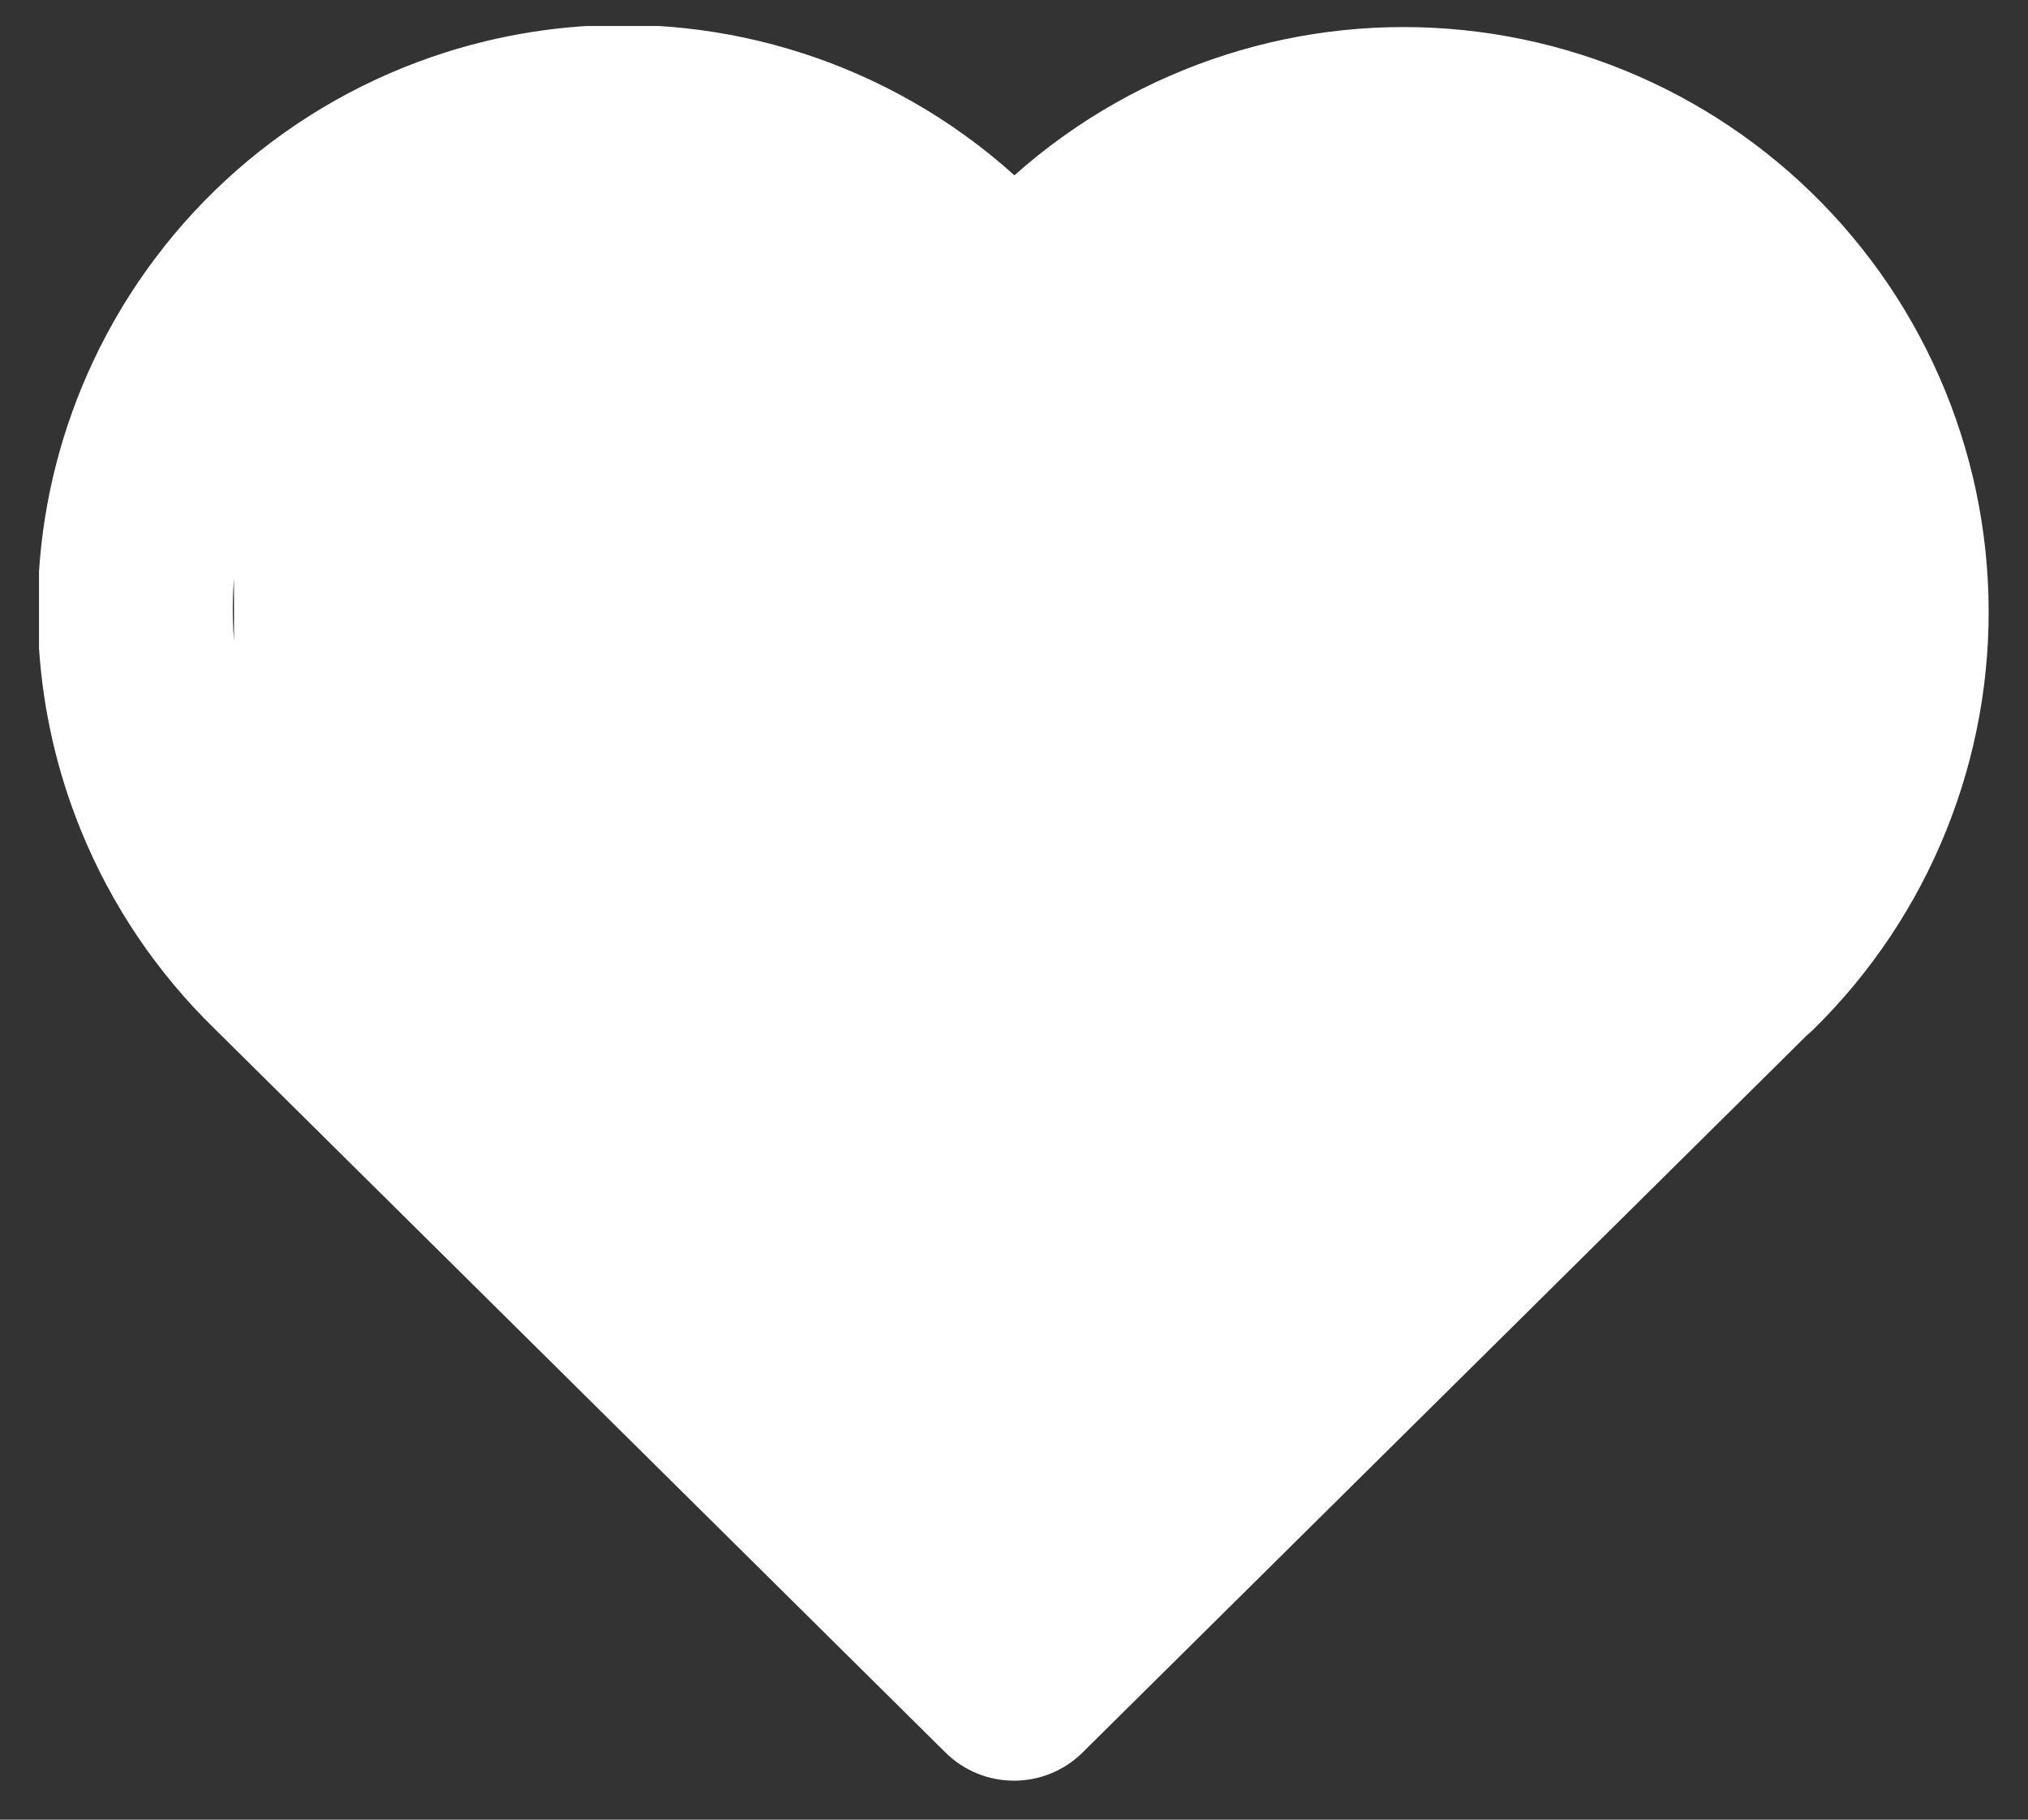 <svg width="39" height="35" viewBox="0 0 39 35" fill="none" xmlns="http://www.w3.org/2000/svg">
<rect x="0" y="0" width="39" height="35" fill="#333333" stroke="none"/>
<path fill-rule="evenodd" clip-rule="evenodd" d="M34.753 19.908L20.82 33.707C20.089 34.431 18.911 34.431 18.181 33.707L4.124 19.785C3.014 18.703 2.139 17.404 1.555 15.968C1.1 14.849 0.829 13.667 0.75 12.467V10.99C0.842 9.59 1.195 8.219 1.793 6.947C2.453 5.541 3.397 4.287 4.565 3.264C5.734 2.241 7.102 1.471 8.582 1.003C9.461 0.725 10.367 0.557 11.282 0.5H12.669C12.836 0.51 13.003 0.524 13.169 0.542C14.713 0.707 16.207 1.19 17.555 1.96C18.257 2.36 18.911 2.834 19.508 3.372C20.104 2.841 20.757 2.373 21.456 1.978C22.803 1.216 24.294 0.74 25.834 0.58C27.374 0.421 28.93 0.581 30.405 1.05C31.881 1.52 33.243 2.289 34.407 3.309C35.572 4.33 36.513 5.579 37.172 6.98C37.832 8.381 38.195 9.903 38.239 11.45C38.283 12.998 38.007 14.538 37.428 15.974C36.85 17.41 35.981 18.712 34.877 19.796C34.837 19.836 34.795 19.873 34.753 19.908ZM4.5 12.331V11.126C4.489 11.261 4.482 11.396 4.478 11.531C4.471 11.799 4.479 12.066 4.5 12.331Z" fill="white"/>
</svg>
